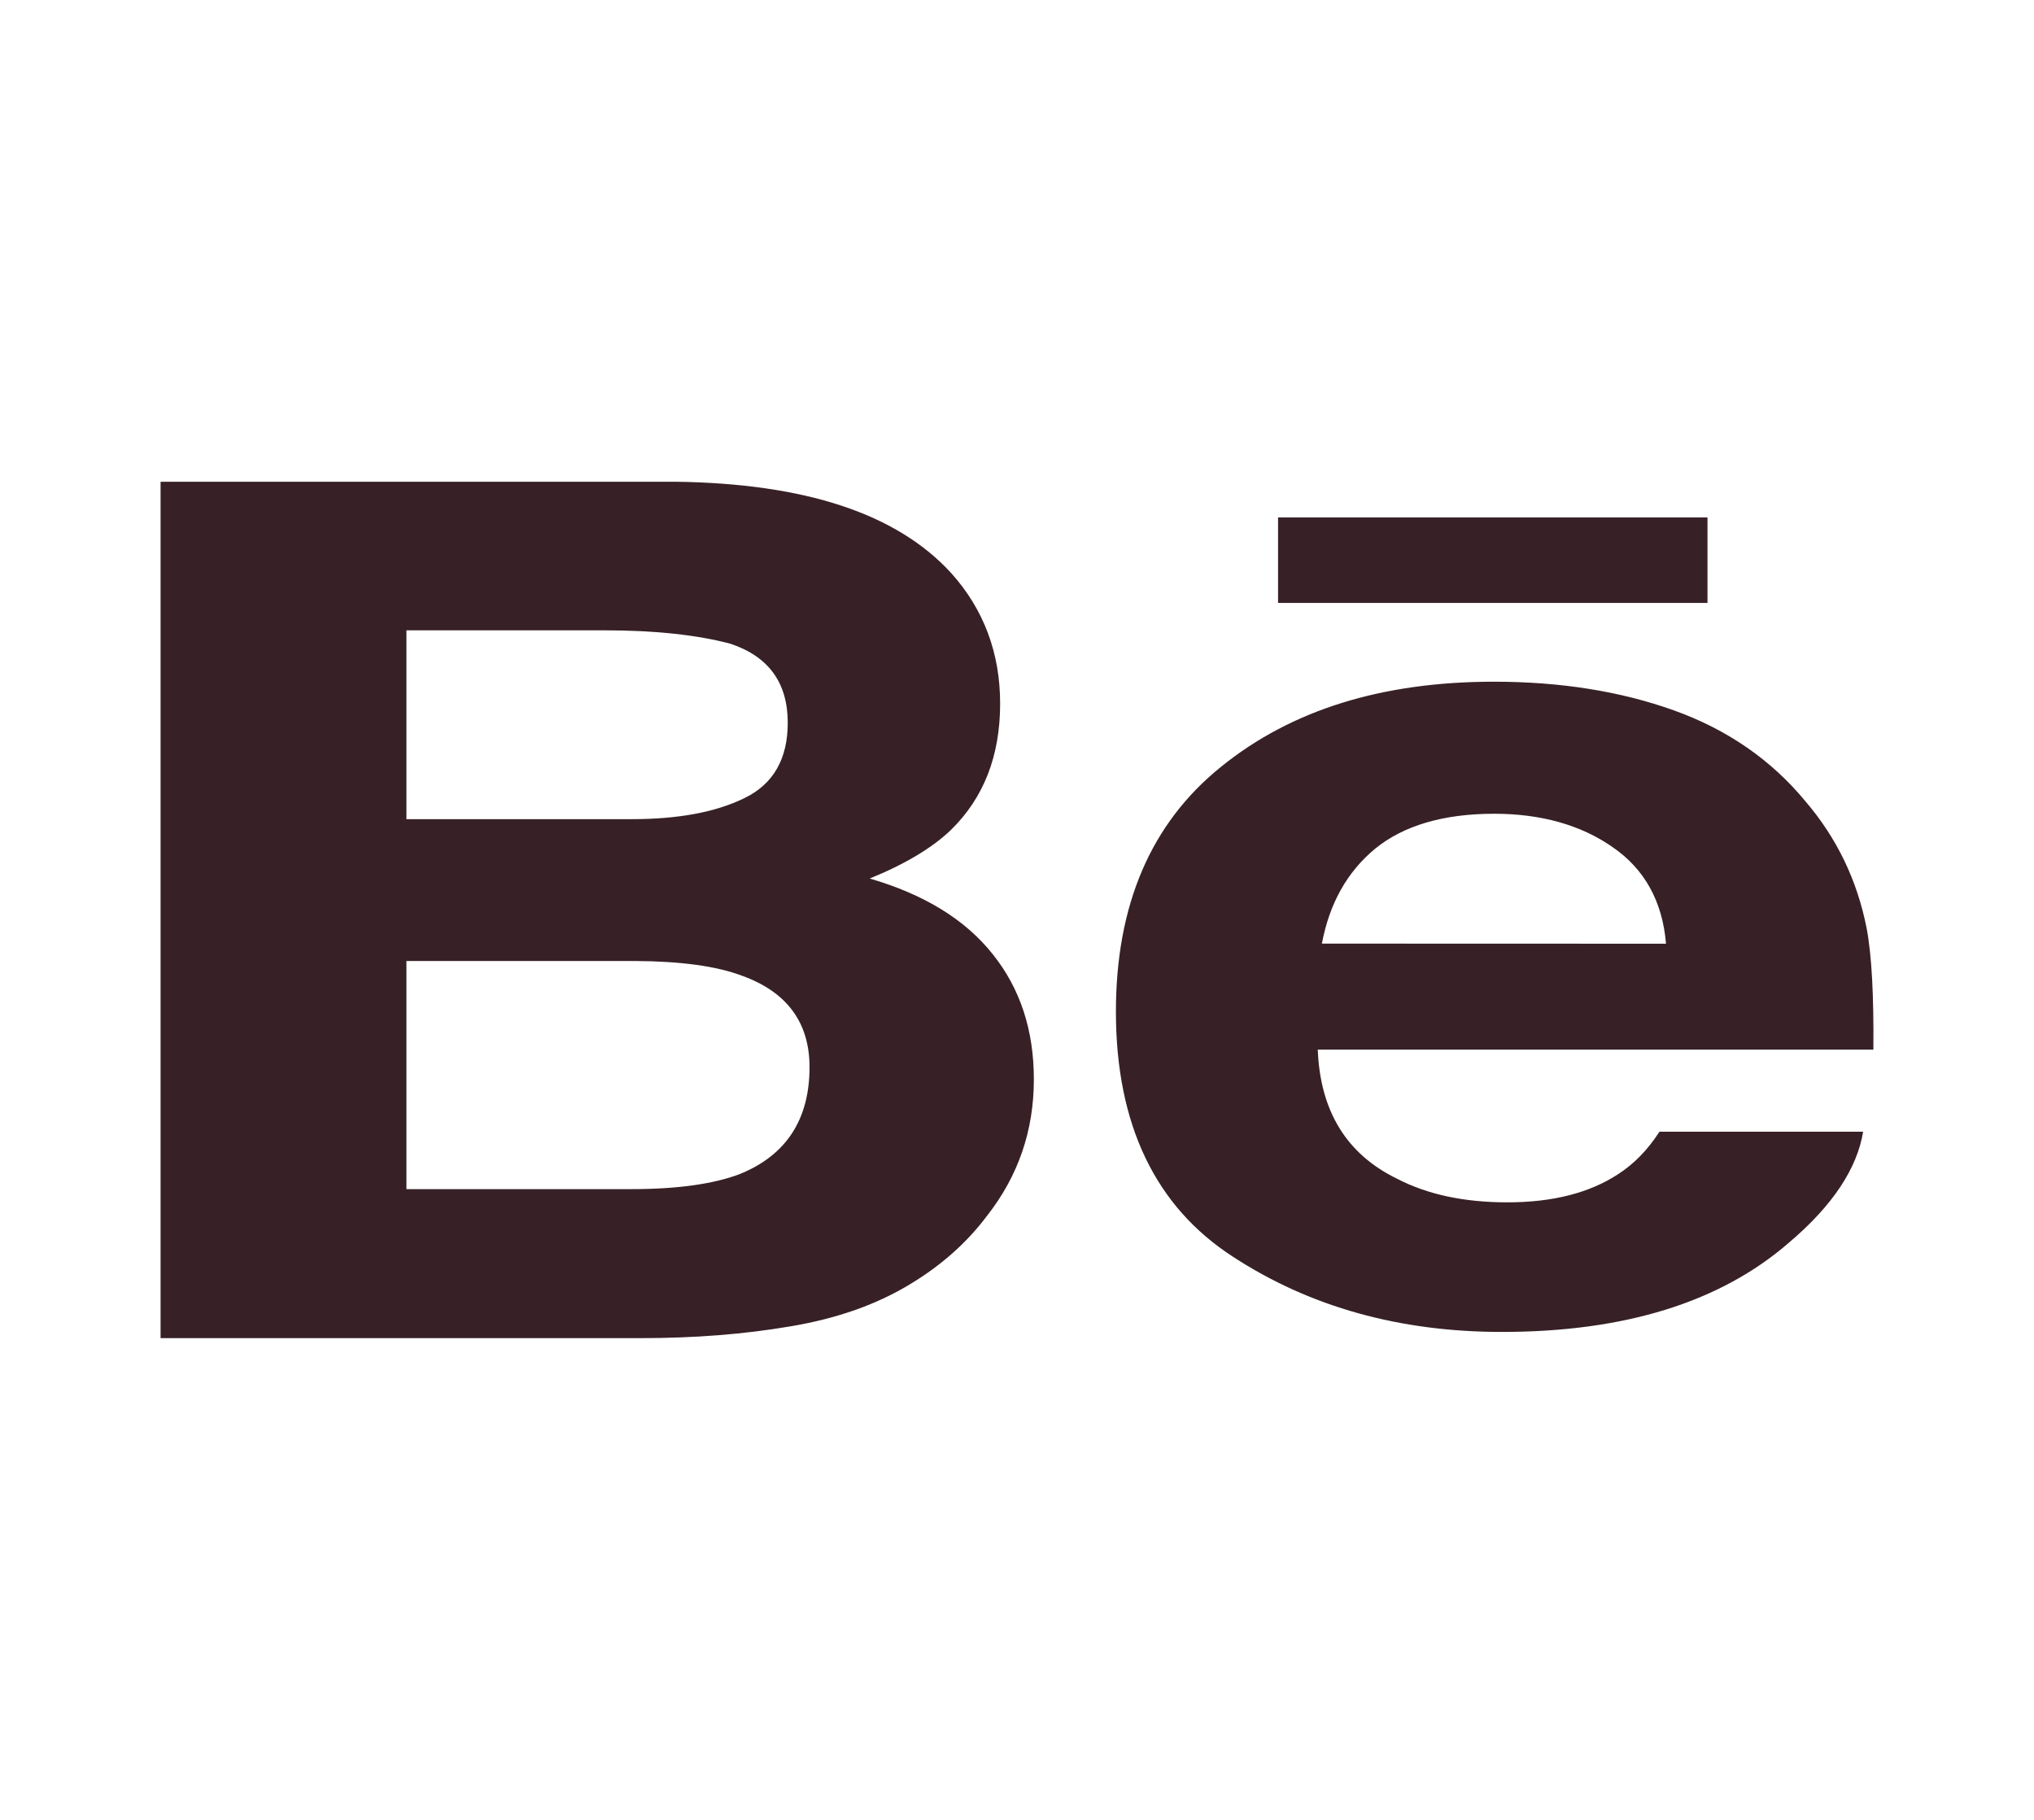 <svg width="38" height="34" viewBox="0 0 38 34" fill="none" xmlns="http://www.w3.org/2000/svg">
<path fill-rule="evenodd" clip-rule="evenodd" d="M31.9 11.264H23.877V9.667H31.9V11.264ZM18.545 17.825C19.064 18.472 19.315 19.254 19.315 20.165C19.315 21.116 19.028 21.967 18.436 22.72C18.06 23.22 17.591 23.633 17.028 23.977C16.389 24.37 15.639 24.633 14.777 24.778C13.909 24.927 12.979 25 11.967 25H3V9H12.613C15.044 9.031 16.755 9.596 17.769 10.705C18.379 11.383 18.685 12.2 18.685 13.146C18.685 14.124 18.377 14.908 17.765 15.506C17.423 15.835 16.912 16.144 16.248 16.413C17.263 16.709 18.028 17.175 18.545 17.825ZM7.593 15.304H11.801C12.671 15.304 13.372 15.174 13.909 14.91C14.451 14.648 14.717 14.173 14.717 13.504C14.717 12.755 14.359 12.264 13.644 12.026C13.032 11.864 12.249 11.776 11.296 11.776H7.593V15.304ZM15.124 19.937C15.124 19.105 14.703 18.531 13.859 18.228C13.387 18.05 12.719 17.958 11.864 17.954H7.593V22.216H11.799C12.661 22.216 13.332 22.119 13.815 21.937C14.687 21.586 15.124 20.917 15.124 19.937ZM34.872 17.335C34.971 17.855 35.008 18.623 34.999 19.61H24.619C24.664 20.765 25.163 21.566 26.101 22.022C26.664 22.315 27.352 22.463 28.159 22.463C29.005 22.463 29.692 22.288 30.227 21.939C30.529 21.743 30.779 21.489 31.003 21.143H34.808C34.696 21.823 34.248 22.518 33.417 23.22C32.139 24.329 30.352 24.884 28.059 24.884C26.157 24.884 24.476 24.421 23.031 23.477C21.588 22.542 20.848 21.012 20.848 18.9C20.848 16.908 21.501 15.38 22.814 14.324C24.127 13.262 25.82 12.736 27.913 12.736C29.159 12.736 30.279 12.916 31.274 13.272C32.275 13.632 33.09 14.197 33.727 14.967C34.315 15.653 34.695 16.442 34.872 17.335ZM31.125 17.631C31.059 16.836 30.721 16.234 30.128 15.827C29.535 15.412 28.788 15.203 27.915 15.203C26.964 15.203 26.219 15.425 25.691 15.856C25.163 16.293 24.837 16.883 24.696 17.629L31.125 17.631Z" fill="#372126"/>
</svg>
